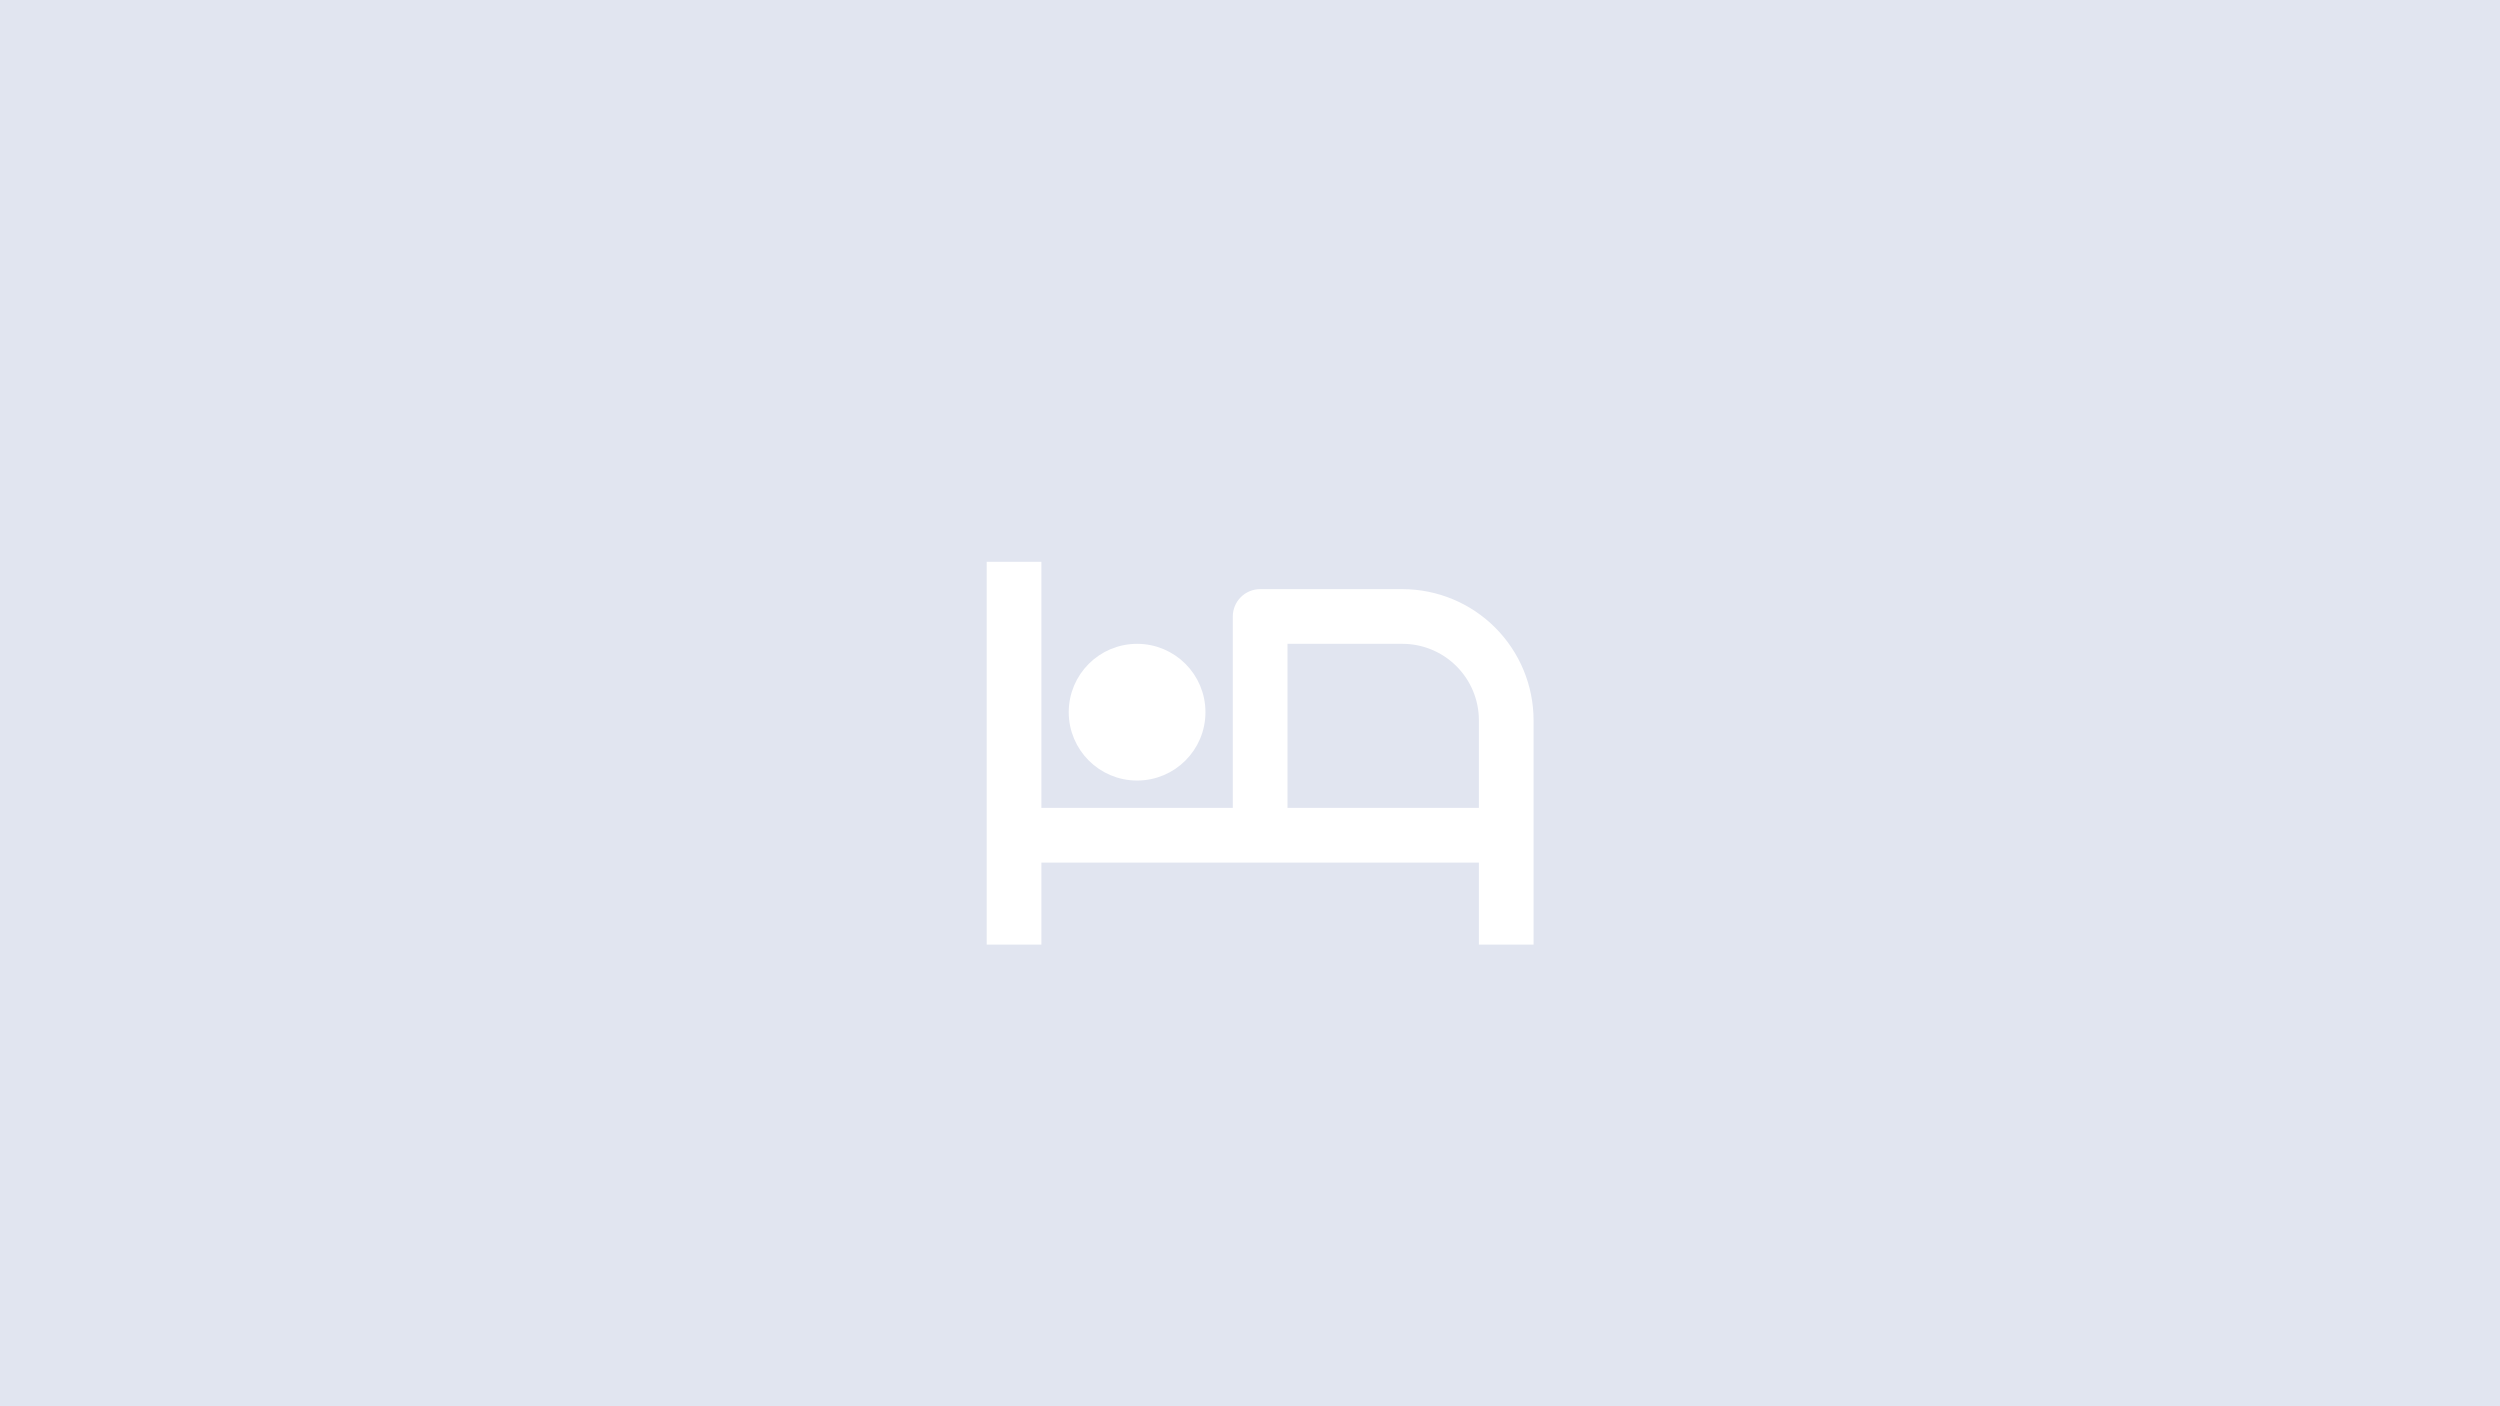 <svg width="160" height="90" viewBox="0 0 160 90" fill="none" xmlns="http://www.w3.org/2000/svg">
<rect width="160" height="90" fill="#E1E5F0"/>
<path d="M76.649 45.58C76.649 47.72 74.915 49.455 72.774 49.455C70.634 49.455 68.899 47.72 68.899 45.58C68.899 43.439 70.634 41.705 72.774 41.705C74.915 41.705 76.649 43.439 76.649 45.58Z" fill="white" stroke="white"/>
<path d="M89.758 37.705H80.649C80.185 37.705 79.74 37.889 79.412 38.217C79.084 38.545 78.899 38.99 78.899 39.455V51.705H66.649V35.955H63.149V60.455H66.649V55.205H94.649V60.455H98.149V46.096C98.147 43.871 97.262 41.738 95.689 40.165C94.116 38.592 91.983 37.707 89.758 37.705ZM82.399 51.705V41.205H89.758C91.055 41.206 92.298 41.722 93.215 42.639C94.132 43.556 94.648 44.799 94.649 46.096V51.705H82.399Z" fill="white"/>
</svg>
